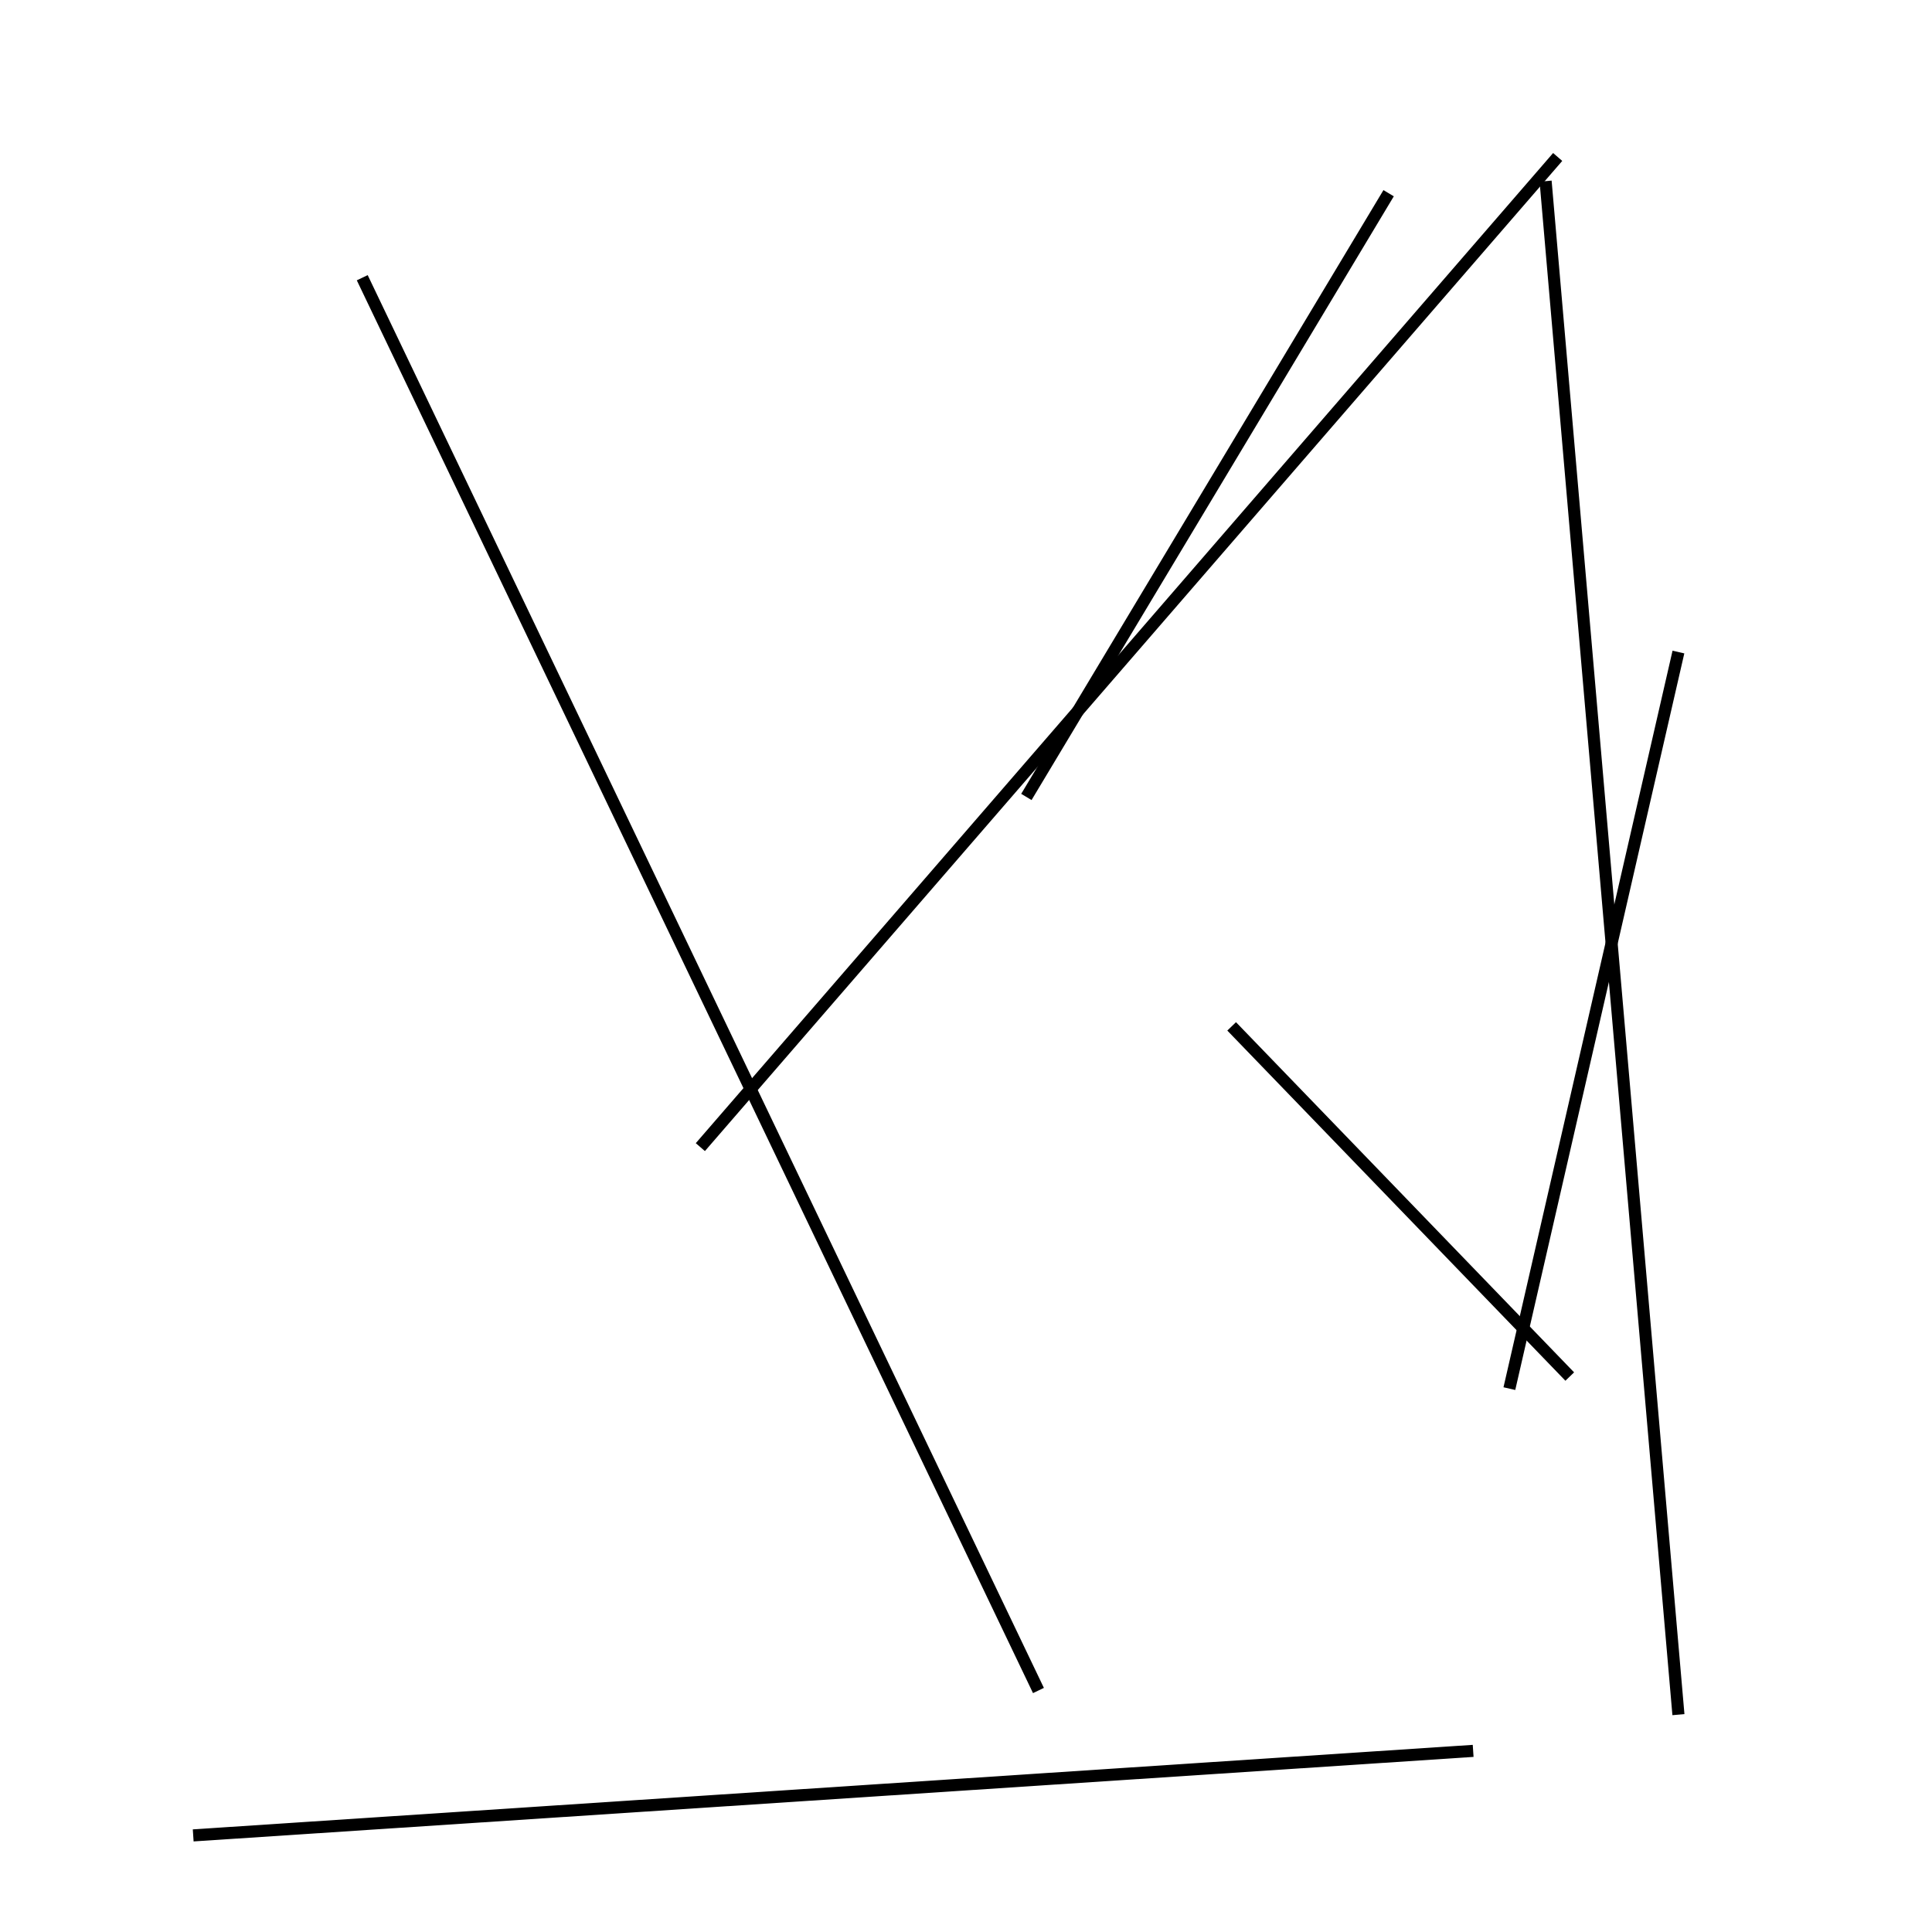 <?xml version="1.0" encoding="utf-8" ?>
<svg baseProfile="full" height="160" version="1.1" width="160" xmlns="http://www.w3.org/2000/svg" xmlns:ev="http://www.w3.org/2001/xml-events" xmlns:xlink="http://www.w3.org/1999/xlink"><defs /><rect fill="white" height="160" width="160" x="0" y="0" /><line stroke="black" stroke-width="1" x1="86" x2="30" y1="140" y2="23" /><line stroke="black" stroke-width="1" x1="115" x2="85" y1="16" y2="66" /><line stroke="black" stroke-width="1" x1="139" x2="128" y1="142" y2="15" /><line stroke="black" stroke-width="1" x1="58" x2="129" y1="95" y2="13" /><line stroke="black" stroke-width="1" x1="139" x2="125" y1="54" y2="115" /><line stroke="black" stroke-width="1" x1="102" x2="130" y1="85" y2="114" /><line stroke="black" stroke-width="1" x1="16" x2="122" y1="152" y2="145" /></svg>